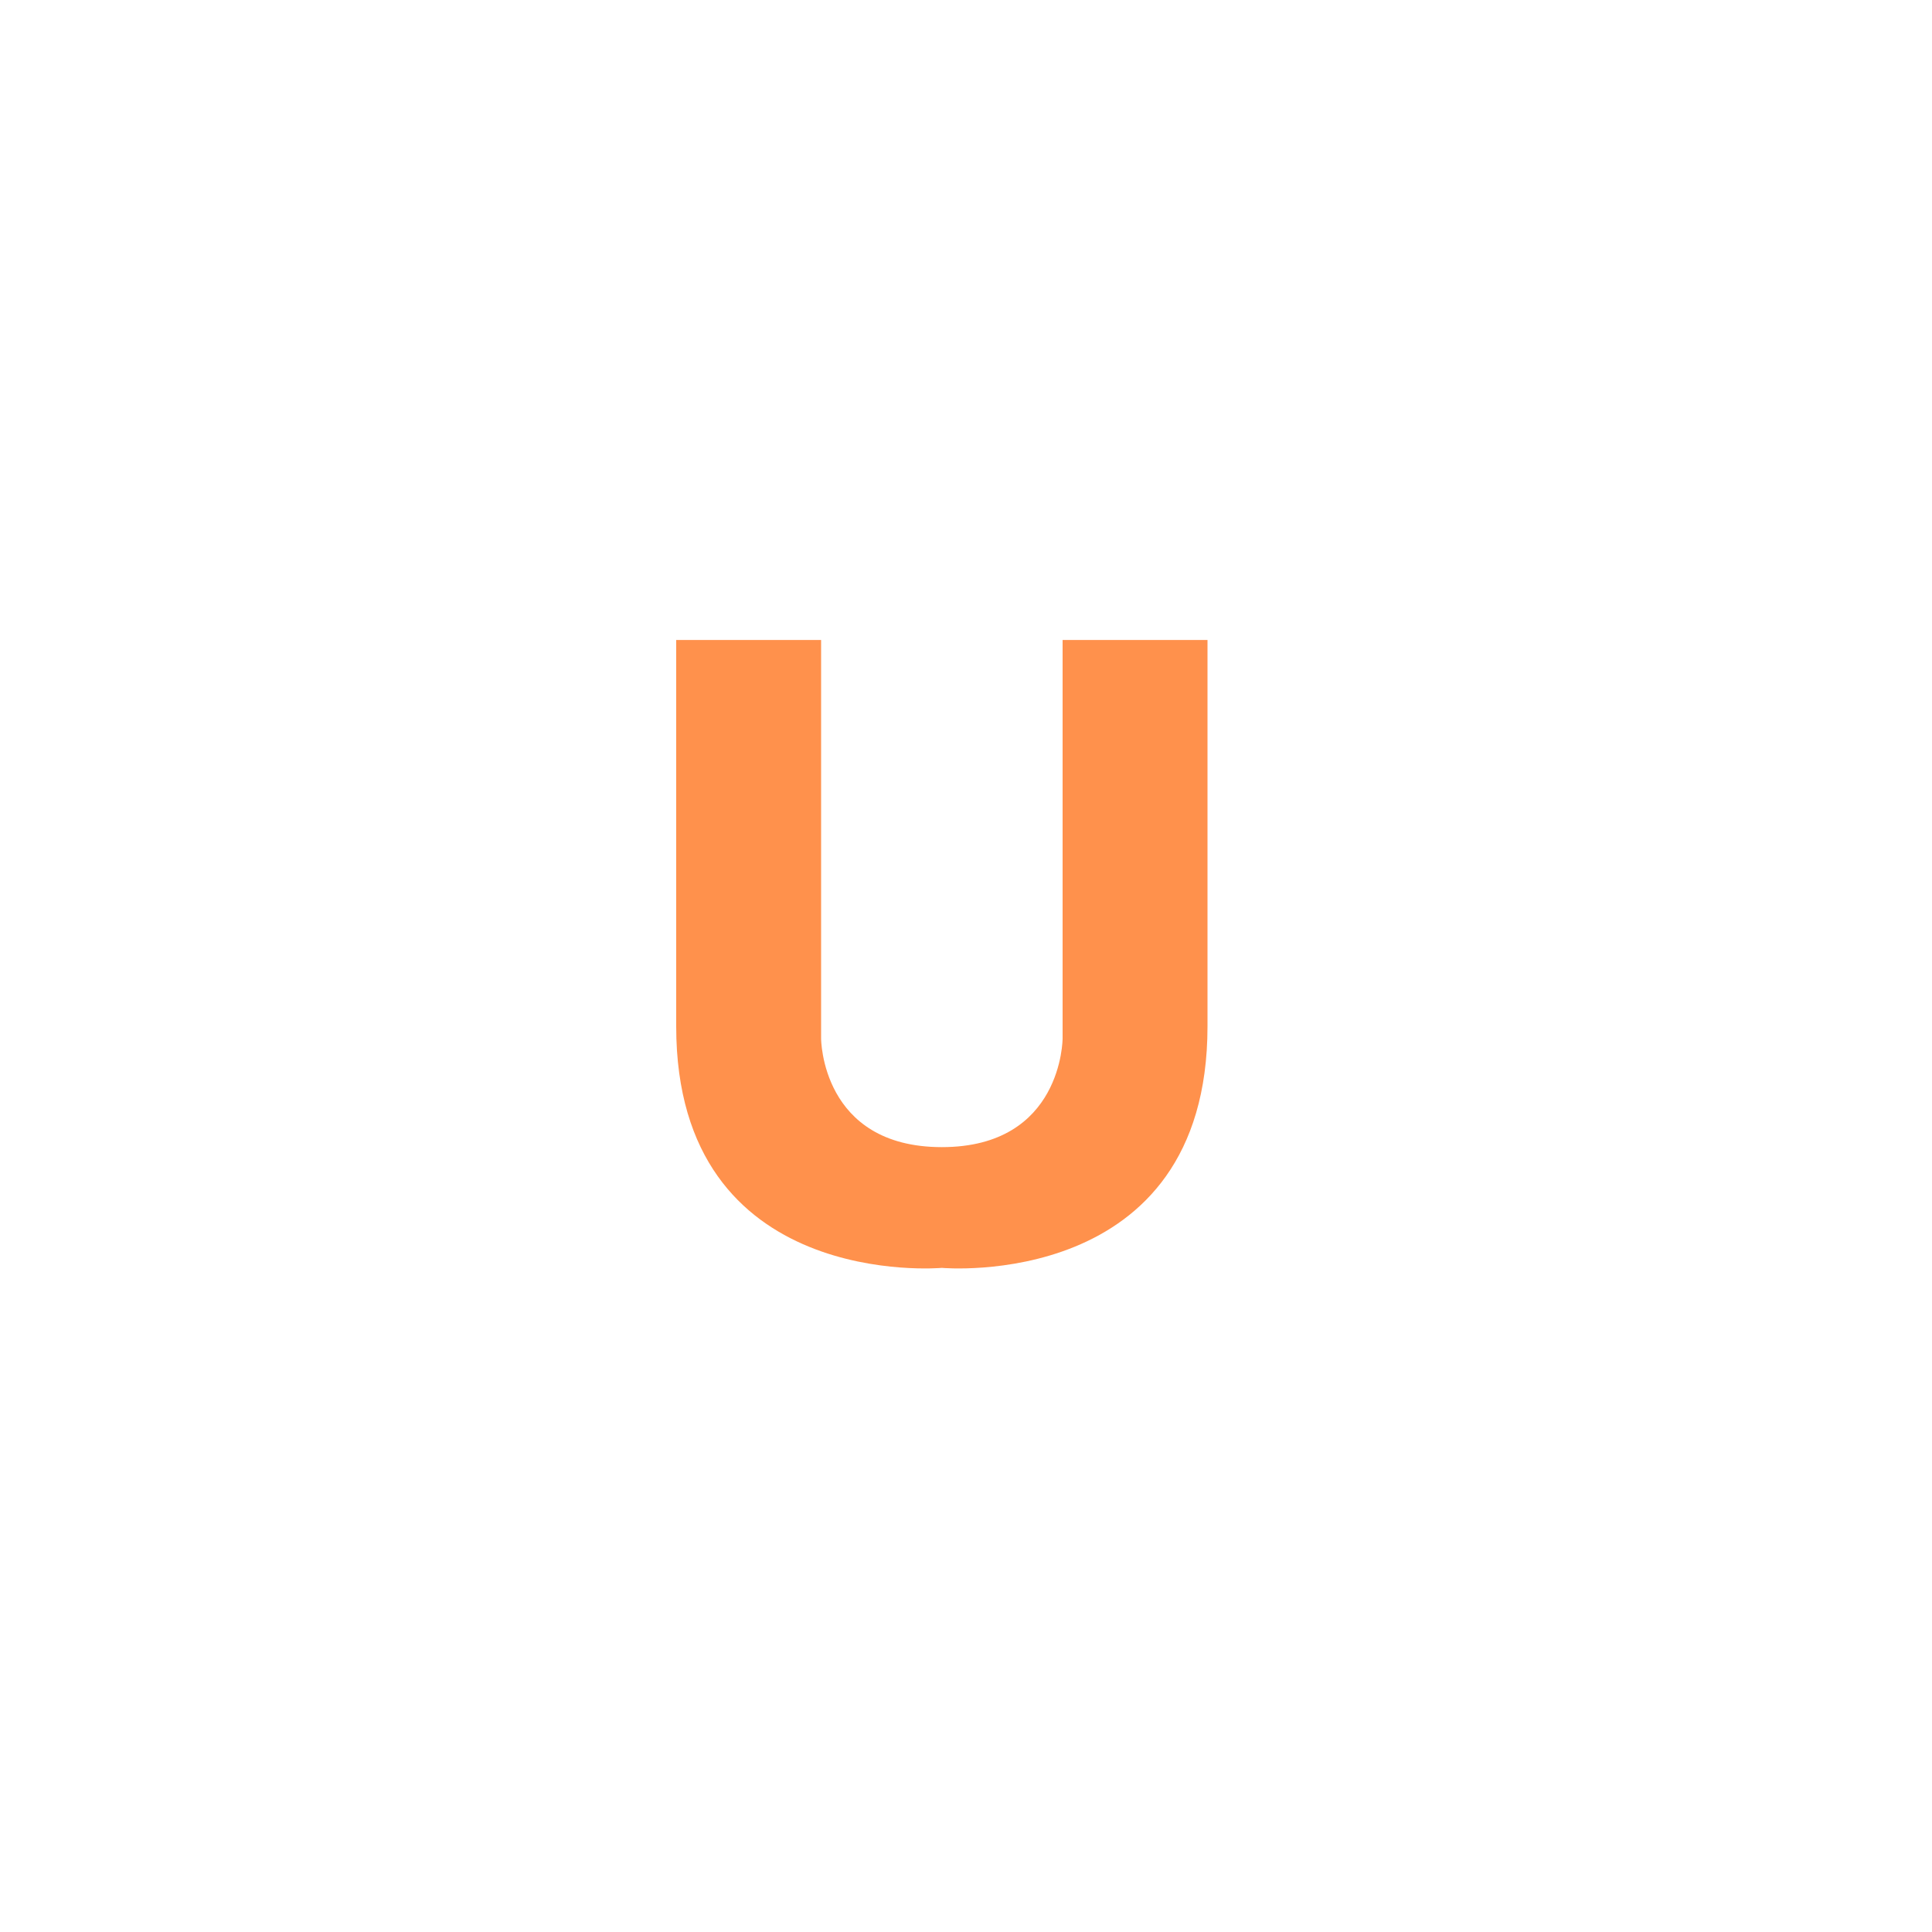 <?xml version="1.0" encoding="utf-8"?>
<!-- Generator: Adobe Illustrator 22.0.1, SVG Export Plug-In . SVG Version: 6.00 Build 0)  -->
<svg version="1.1" id="Layer_1" xmlns="http://www.w3.org/2000/svg" xmlns:xlink="http://www.w3.org/1999/xlink" x="0px" y="0px"
	 viewBox="0 0 16 16" style="enable-background:new 0 0 16 16;" xml:space="preserve">
<style type="text/css">
	.st0{fill:#FF914C;}
</style>
<g>
	<path class="st0" d="M8.8,5.3v3.3c0,0,0,0.9-1,0.9s-1-0.9-1-0.9V5.3H5.6v3.2c0,2.2,2.2,2,2.2,2s2.2,0.2,2.2-2V5.3H8.8z"/>
</g>
</svg>
